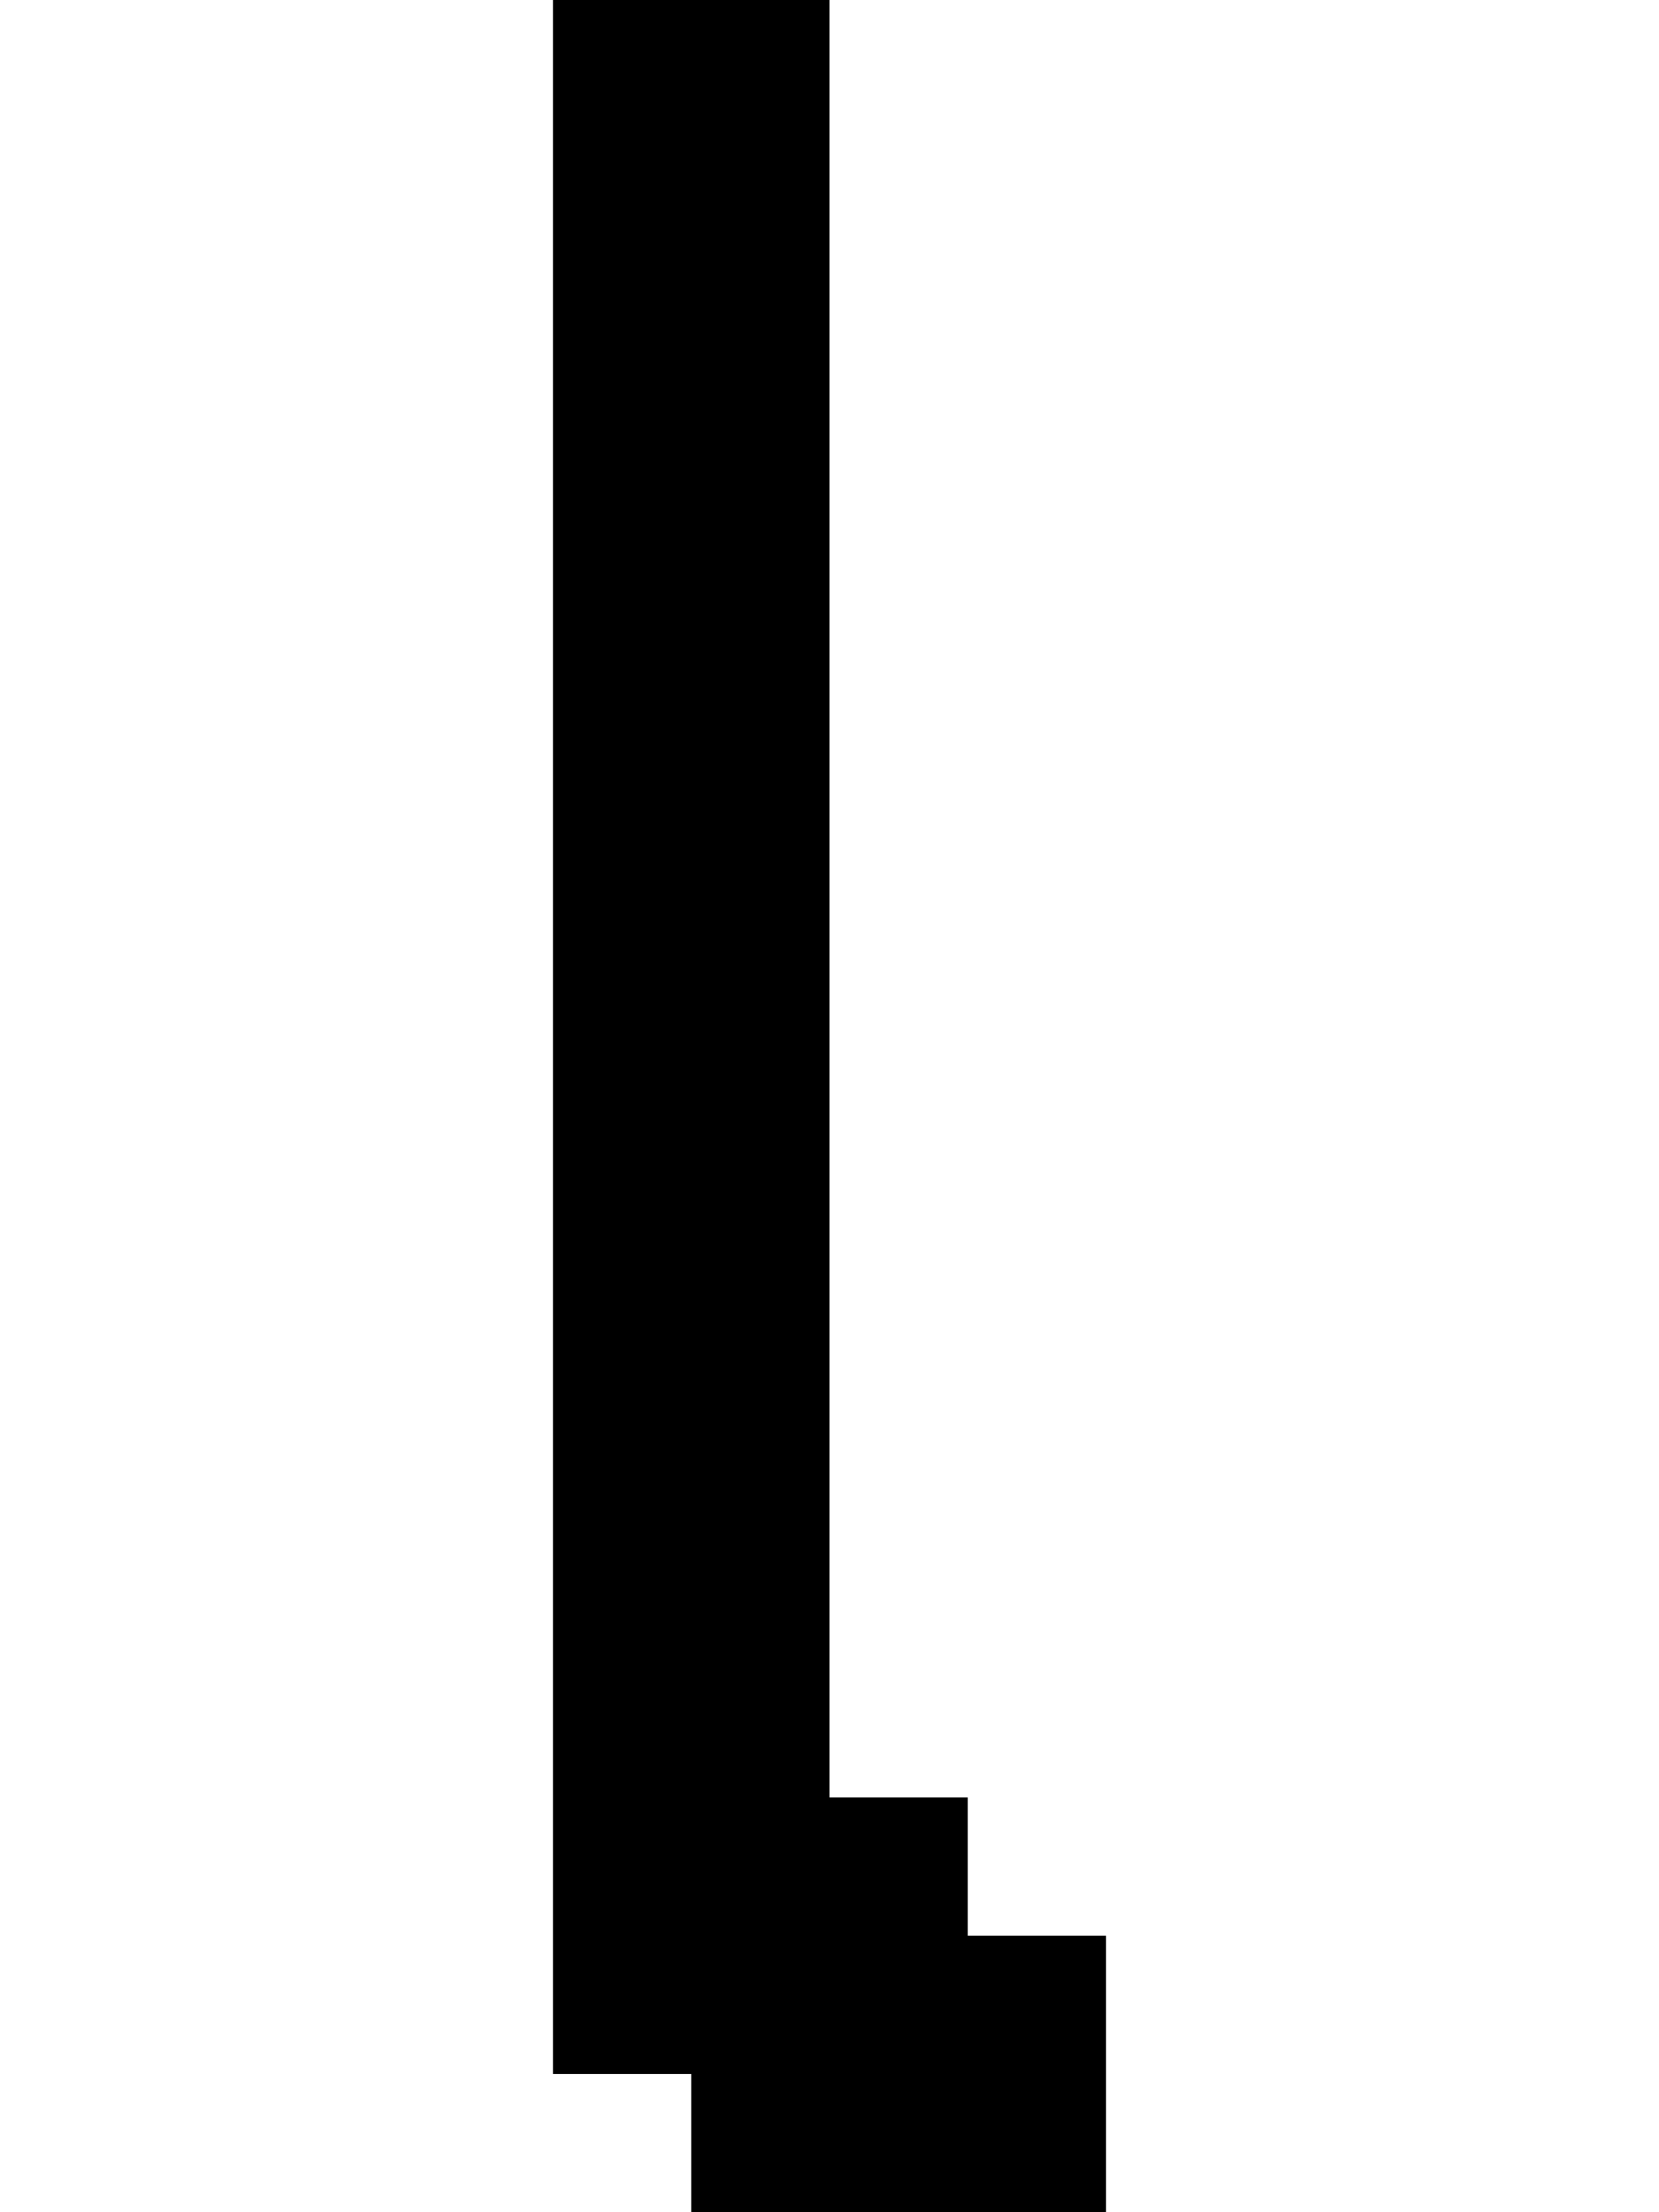 <?xml version="1.0" encoding="UTF-8" standalone="no"?>
<svg
   width="576"
   height="768"
   viewBox="0 0 576 768"
   version="1.1"
   id="svg76"
   xmlns="http://www.w3.org/2000/svg"
   xmlns:svg="http://www.w3.org/2000/svg">
  <defs
     id="defs2" />
  <path
     id="rect4"
     d="M 192 0 L 192 48 L 192 96 L 192 144 L 192 192 L 192 240 L 192 288 L 192 336 L 192 384 L 192 432 L 192 480 L 192 528 L 192 576 L 192 624 L 192 672 L 192 720 L 240 720 L 240 768 L 288 768 L 336 768 L 384 768 L 384 720 L 384 672 L 336 672 L 336 624 L 288 624 L 288 576 L 288 528 L 288 480 L 288 432 L 288 384 L 288 336 L 288 288 L 288 240 L 288 192 L 288 144 L 288 96 L 288 48 L 288 0 L 240 0 L 192 0 z " />
</svg>
